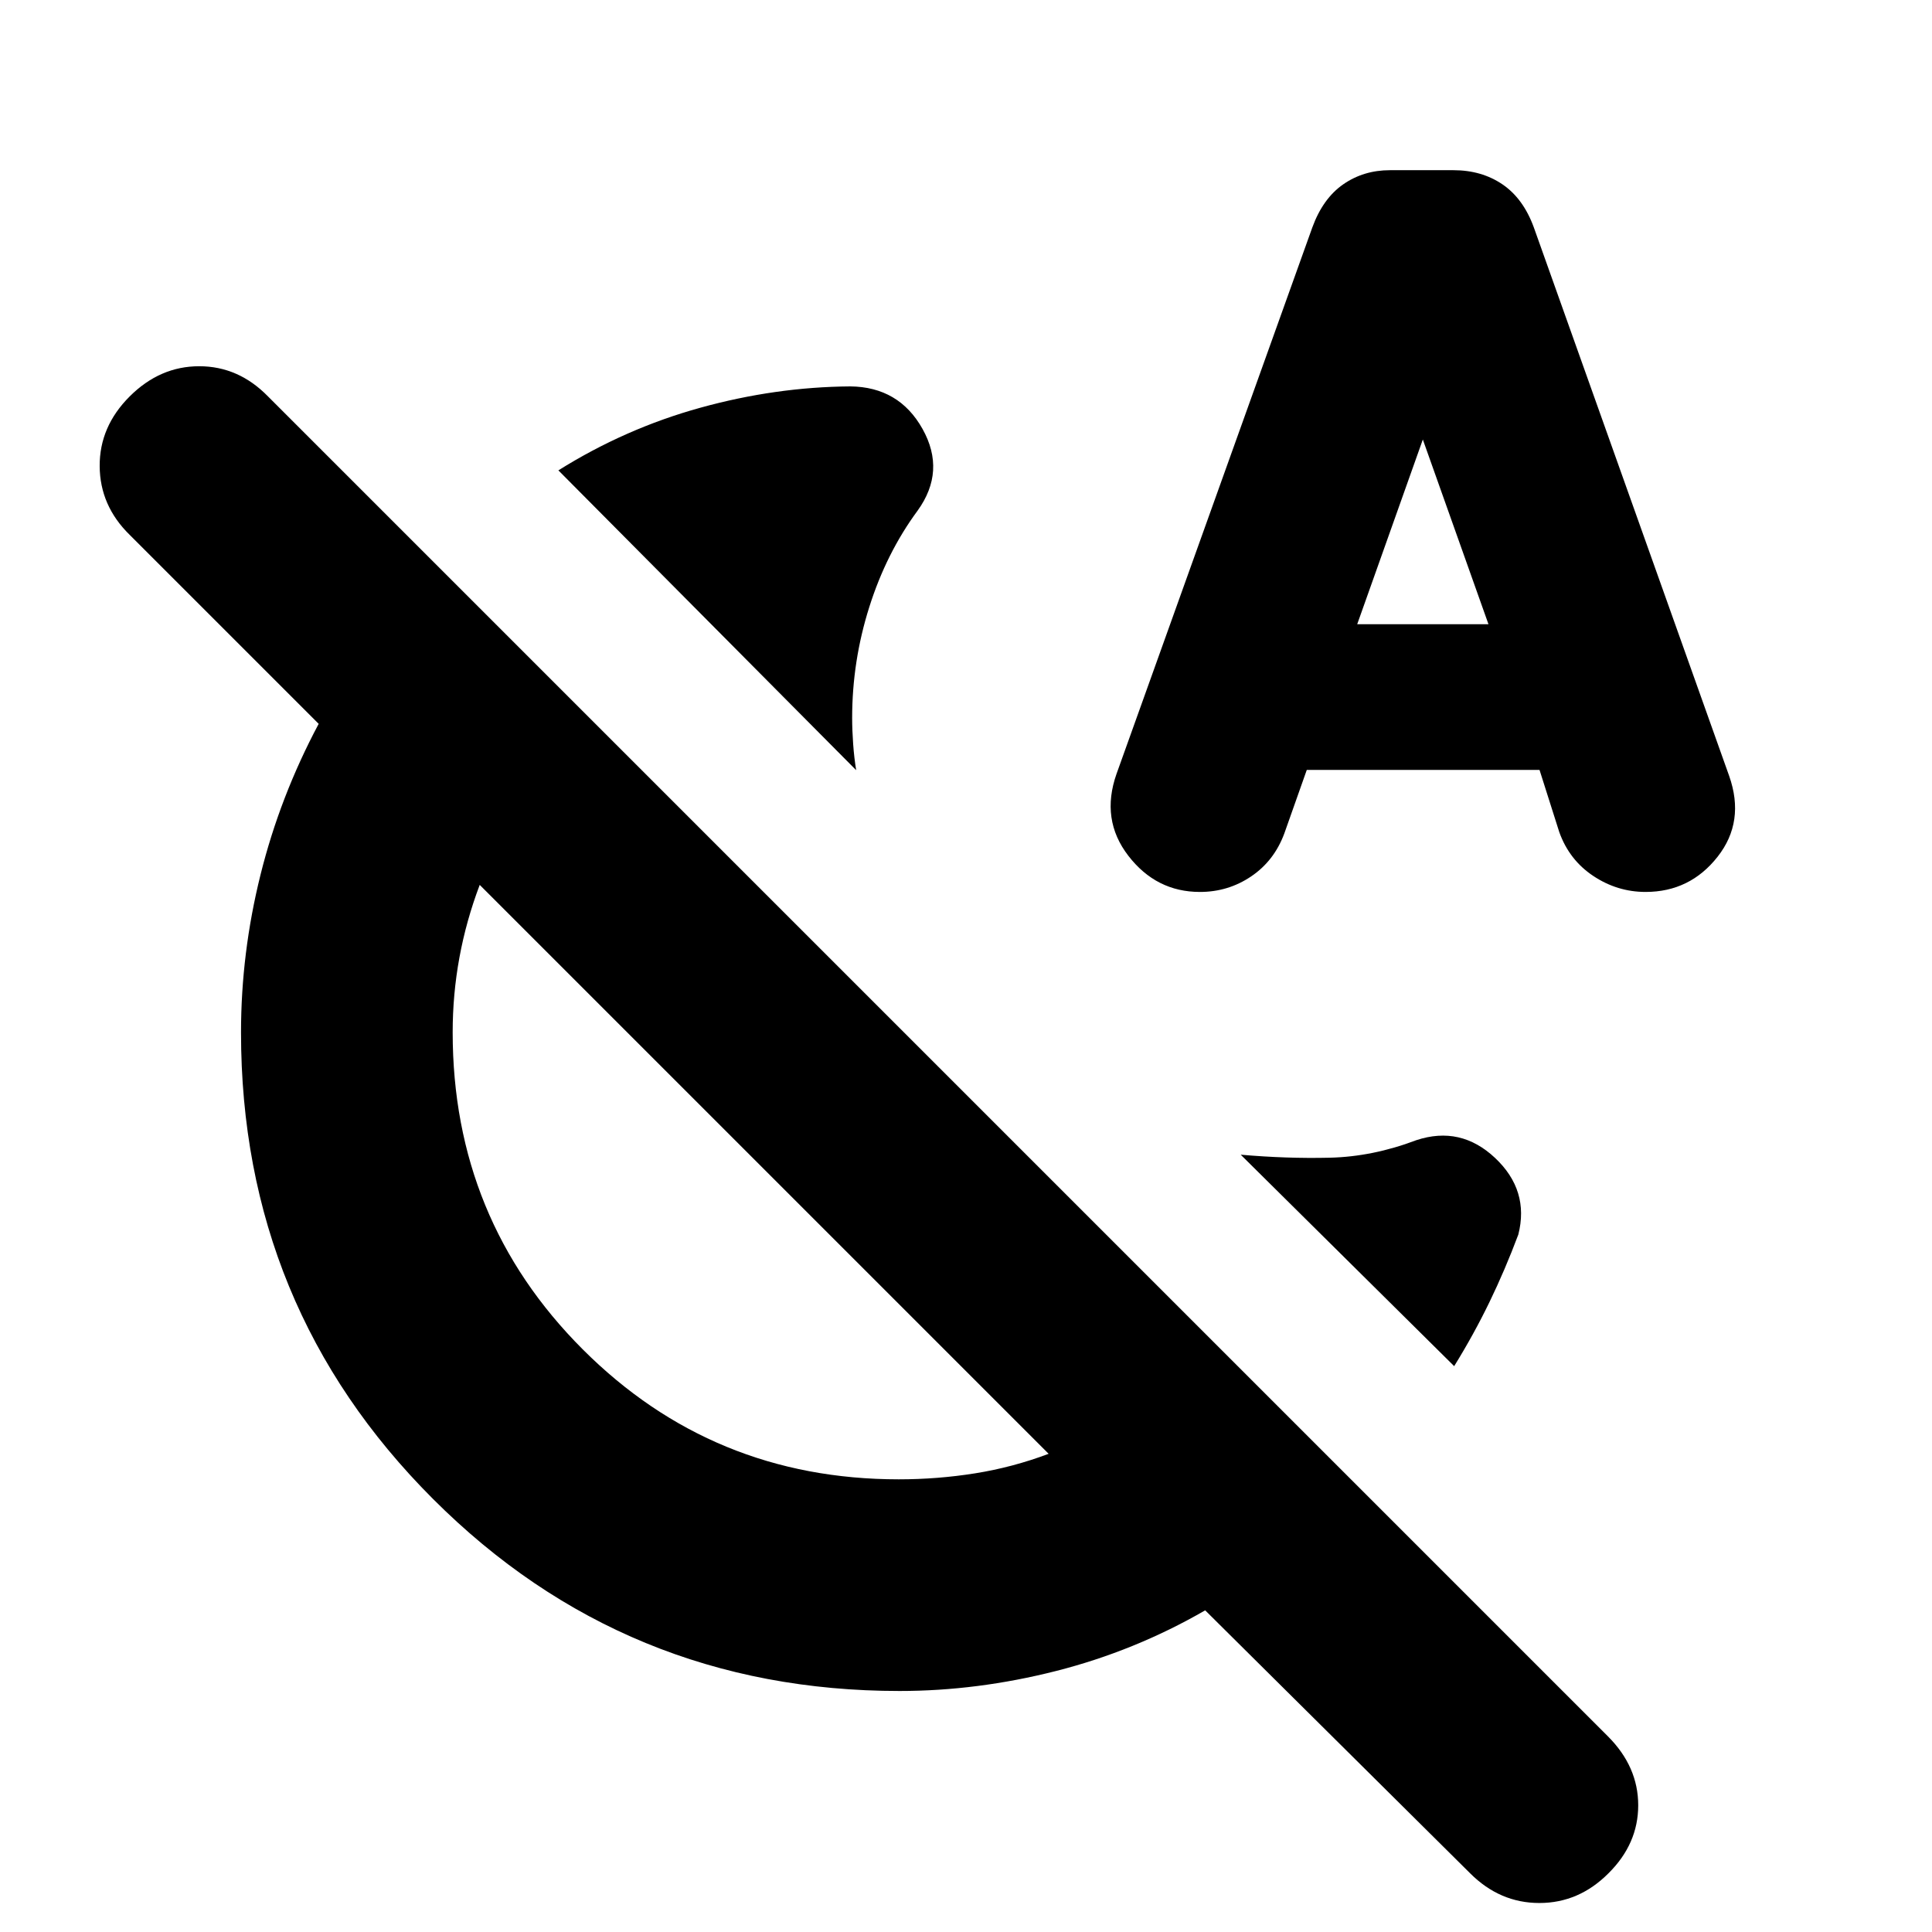 <svg xmlns="http://www.w3.org/2000/svg" height="20" viewBox="0 -960 960 960" width="20"><path d="M425.43-577.3 277.46-726.28q33.23-20.81 70.53-31.12 37.29-10.32 74.49-10.6 24.25.24 35.94 21.17 11.69 20.94-2.47 40.57-15.52 21.04-24.02 47.94-8.5 26.89-8.5 55.02 0 6.04.5 13 .5 6.95 1.5 13Zm297.14 296.13L616.5-386.24q22.72 2 44.17 1.5 21.46-.5 43.12-8.72 22.01-7.26 39.11 8.84 17.1 16.1 11.55 38.05-6.55 17.48-14.35 33.58-7.8 16.1-17.53 31.82Zm-201.5 43.56L238.37-520.3q-6.72 17.77-10.08 36.06-3.36 18.3-3.36 37.2 0 92.87 64.59 157.49t157.04 64.62q19.33 0 37.98-2.98 18.66-2.98 36.53-9.7ZM447-119.76q-136.42 0-231.83-95.41-95.41-95.41-95.41-231.83 0-39.39 9.69-78.35 9.69-38.96 28.9-74.98l-93.94-93.93q-14.76-14.46-14.88-34.11-.12-19.65 14.91-34.65 15.02-15 34.55-15 19.52 0 34.18 15L799.02-97.17q15 15.04 15 34.2 0 19.16-14.78 33.8-14.7 14.76-34.34 14.76-19.64 0-34.4-14.76L598.85-159.83q-35.02 20.21-74.12 30.14T447-119.76ZM379.72-379.2Zm269.61-198.23-11.16 31.57q-5.05 13.63-16.48 21.34-11.43 7.72-25.45 7.72-21.72 0-35.58-17.98t-5.86-40.7L652.09-847q5.24-14.36 15.34-21.4 10.11-7.03 23.24-7.03h31.54q13.99 0 24.34 7.03 10.36 7.04 15.6 21.4l97.05 272.52q8 22.72-5.74 40.2-13.74 17.48-35.78 17.48-14.06 0-26-7.95-11.93-7.94-16.88-21.77l-9.82-30.91H649.33Zm25.06-72.4h65.22L707-741.61l-32.61 91.78Z"/></svg>
